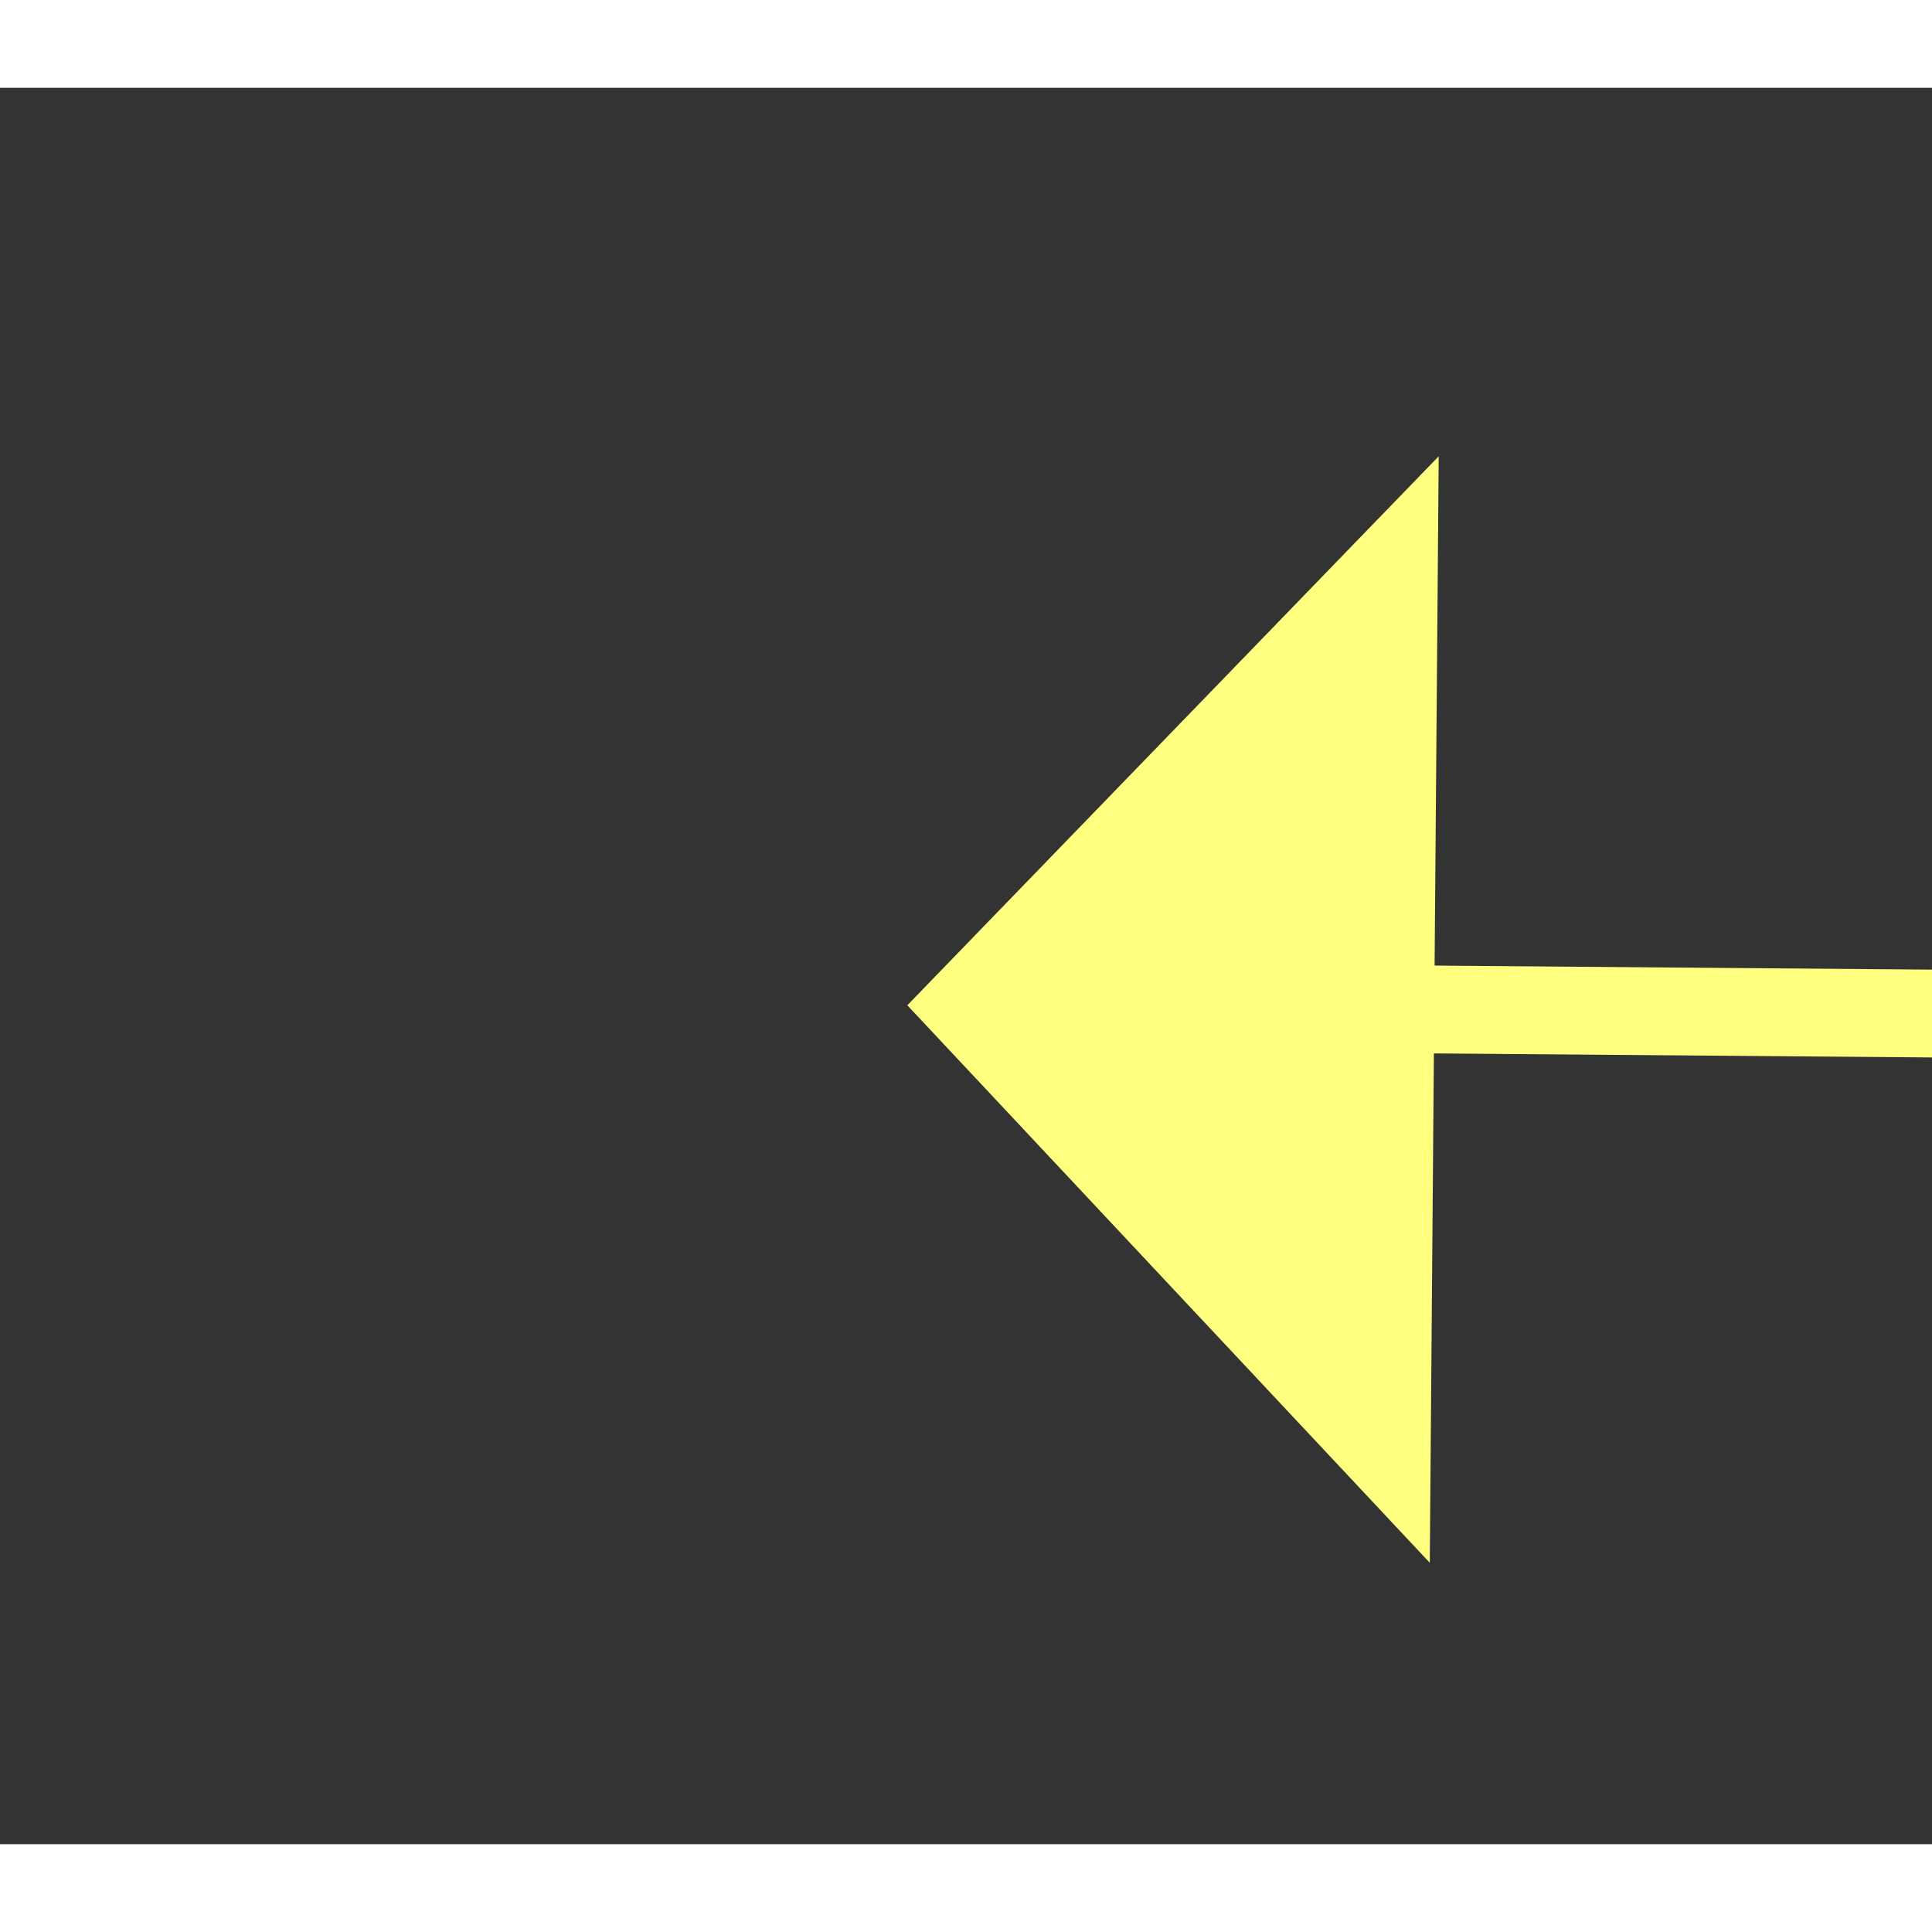 ﻿<?xml version="1.0" encoding="utf-8"?>
<svg version="1.1" xmlns:xlink="http://www.w3.org/1999/xlink" width="22px" height="22px" preserveAspectRatio="xMinYMid meet" viewBox="354 11217  22 20" xmlns="http://www.w3.org/2000/svg">
  <rect x="354" y="11217" width="22" height="20" fill="#333333" stroke="none"/>
  <g transform="matrix(-0.866 0.5 -0.5 -0.866 6294.599 20767.367 )">
    <path d="M 225 11182.2  L 219 11188.5  L 225 11194.8  L 225 11182.2  Z " fill-rule="nonzero" fill="#ffff80" stroke="none" transform="matrix(-0.862 -0.507 0.507 -0.862 -5118.124 20982.718 )" />
    <path d="M 224 11188.5  L 379 11188.5  " stroke-width="1" stroke-dasharray="9,4" stroke="#ffff80" fill="none" transform="matrix(-0.862 -0.507 0.507 -0.862 -5118.124 20982.718 )" />
  </g>
</svg>